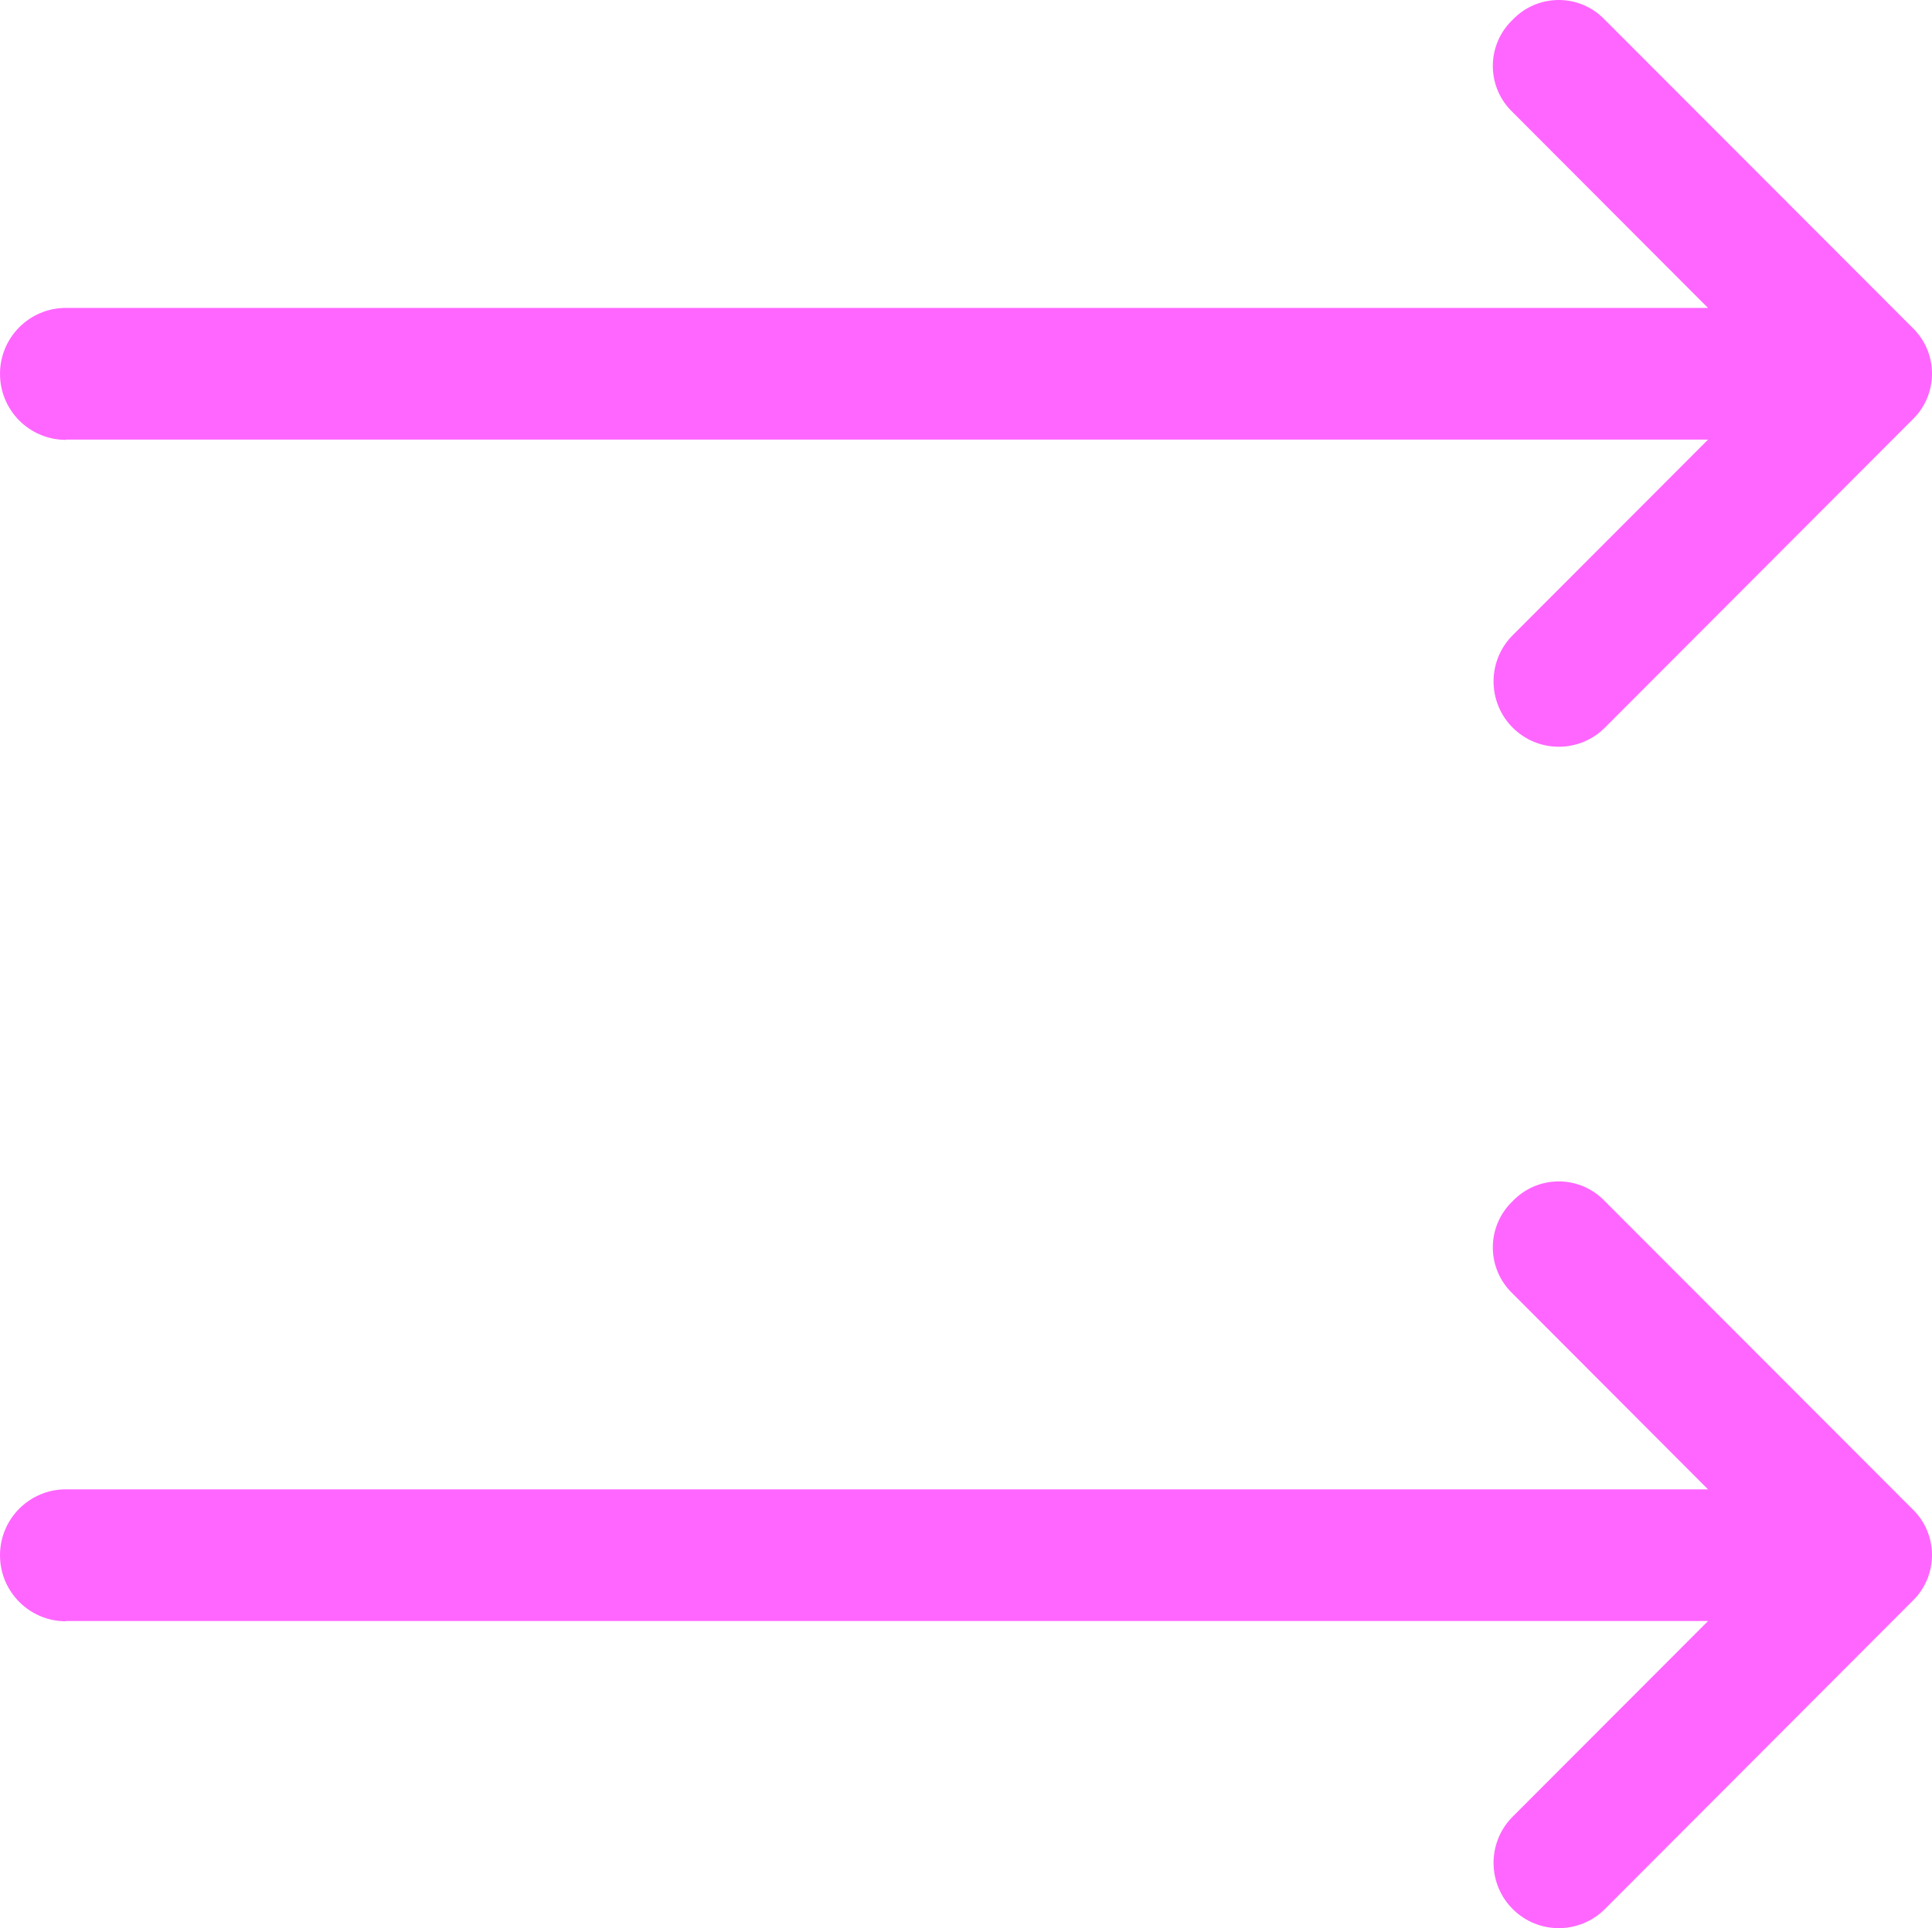 <svg width="520" height="519" xmlns="http://www.w3.org/2000/svg" xmlns:xlink="http://www.w3.org/1999/xlink" xml:space="preserve" overflow="hidden"><defs><clipPath id="clip0"><rect x="449" y="1238" width="520" height="519"/></clipPath></defs><g clip-path="url(#clip0)" transform="translate(-449 -1238)"><path d="M466.736 1356.33 908.725 1356.33 856.136 1408.99C849.28 1415.85 849.28 1426.98 856.136 1433.85 862.993 1440.72 874.111 1440.72 880.968 1433.85L963.679 1351.01C970.536 1344.47 970.801 1333.6 964.27 1326.74 964.078 1326.54 963.881 1326.34 963.679 1326.15L880.95 1243.33C874.419 1236.46 863.567 1236.2 856.71 1242.74 856.509 1242.93 856.311 1243.13 856.119 1243.33 849.262 1249.87 848.997 1260.73 855.528 1267.6 855.72 1267.8 855.917 1268 856.119 1268.19L908.708 1320.88 466.736 1320.88C456.941 1320.88 449 1328.83 449 1338.64 449 1348.45 456.941 1356.4 466.736 1356.4Z" fill="#FF66FF" fill-rule="evenodd"/><path d="M466.736 1674.33 908.725 1674.33 856.136 1726.99C849.28 1733.85 849.28 1744.98 856.136 1751.85 862.993 1758.72 874.111 1758.72 880.968 1751.85L963.679 1669.01C970.536 1662.47 970.801 1651.6 964.27 1644.74 964.078 1644.54 963.881 1644.34 963.679 1644.15L880.95 1561.33C874.419 1554.46 863.567 1554.2 856.71 1560.74 856.509 1560.93 856.311 1561.13 856.119 1561.33 849.262 1567.87 848.997 1578.73 855.528 1585.6 855.72 1585.8 855.917 1586 856.119 1586.19L908.708 1638.88 466.736 1638.88C456.941 1638.88 449 1646.83 449 1656.64 449 1666.45 456.941 1674.4 466.736 1674.4Z" fill="#FF66FF" fill-rule="evenodd"/></g></svg>
